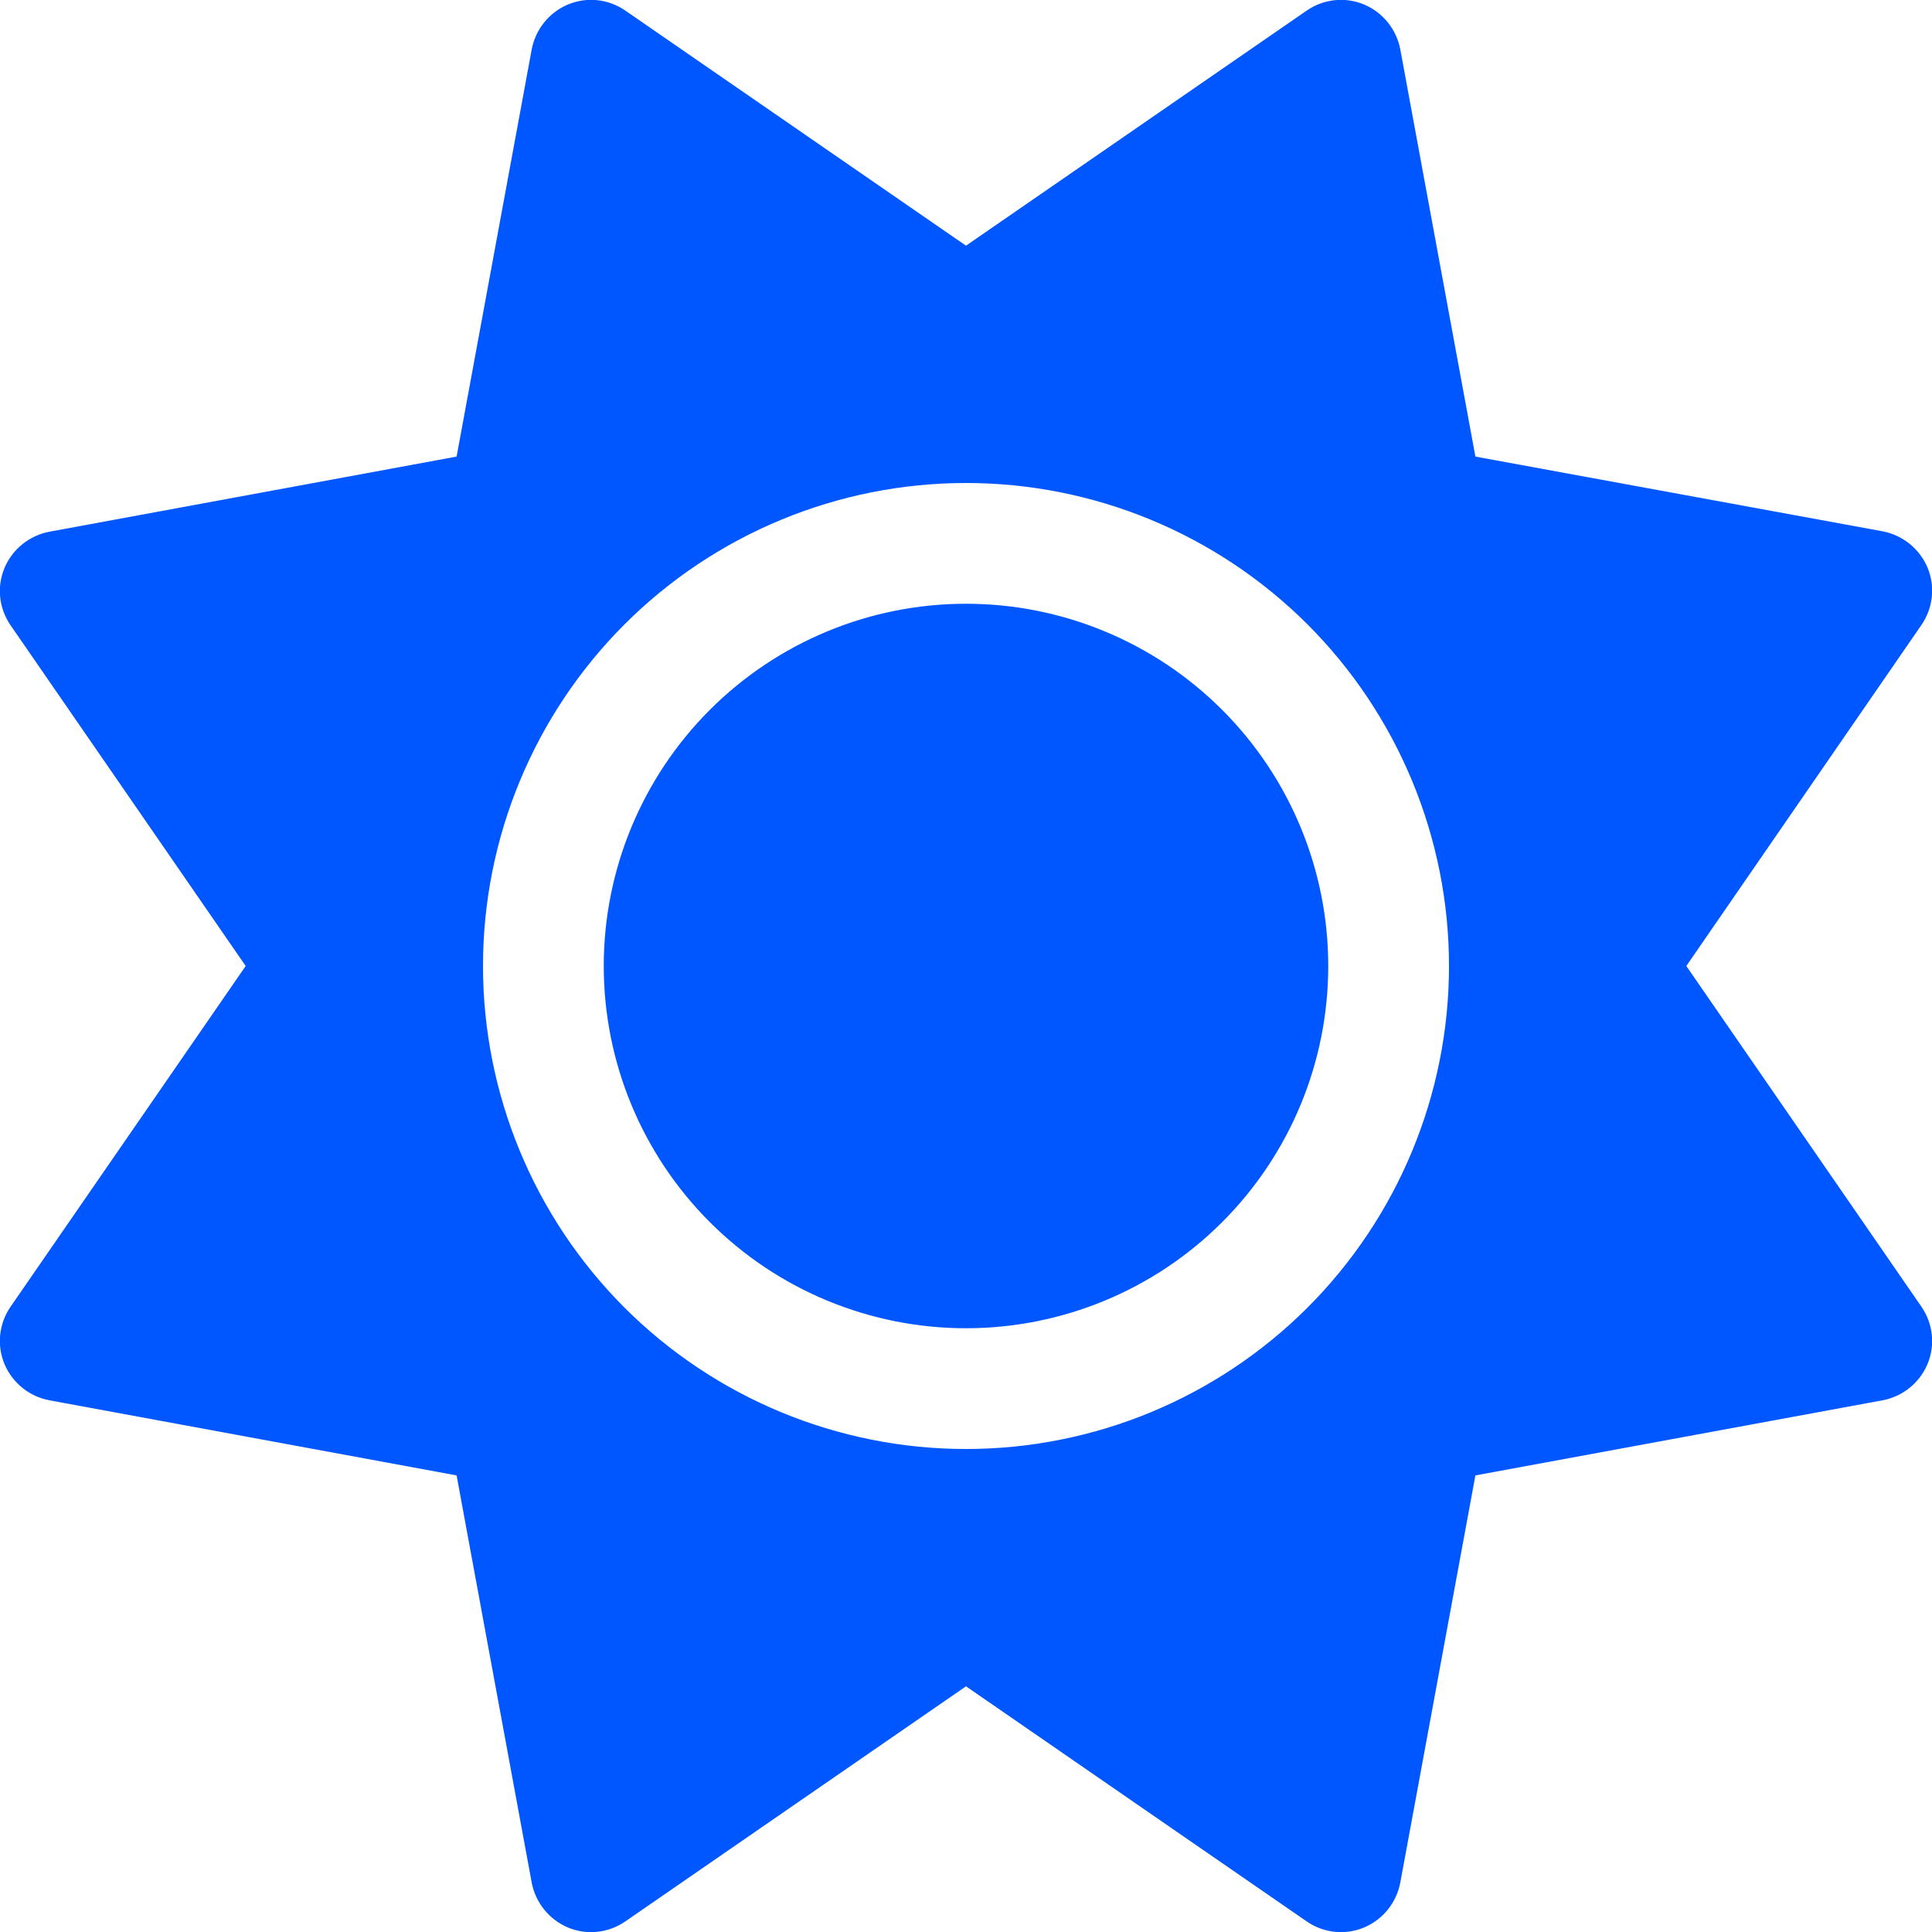 <svg width="24" height="24" viewBox="0 0 24 24" fill="none" xmlns="http://www.w3.org/2000/svg">
<path d="M16.945 0.056C17.18 0.155 17.348 0.366 17.395 0.614L18.328 5.672L23.386 6.6C23.634 6.647 23.845 6.816 23.944 7.05C24.042 7.284 24.014 7.552 23.869 7.763L20.948 12L23.869 16.233C24.014 16.444 24.042 16.711 23.944 16.945C23.845 17.18 23.634 17.349 23.386 17.395L18.328 18.328L17.395 23.386C17.348 23.634 17.18 23.845 16.945 23.944C16.711 24.042 16.444 24.014 16.233 23.869L12 20.948L7.767 23.869C7.556 24.014 7.289 24.042 7.055 23.944C6.82 23.845 6.652 23.634 6.605 23.386L5.672 18.328L0.614 17.395C0.366 17.349 0.155 17.18 0.056 16.945C-0.042 16.711 -0.014 16.444 0.131 16.233L3.052 12L0.131 7.767C-0.014 7.556 -0.042 7.289 0.056 7.055C0.155 6.82 0.366 6.652 0.614 6.605L5.672 5.672L6.605 0.614C6.652 0.366 6.82 0.155 7.055 0.056C7.289 -0.042 7.556 -0.014 7.767 0.131L12 3.052L16.233 0.131C16.444 -0.014 16.711 -0.042 16.945 0.056ZM7.5 12C7.5 10.807 7.974 9.662 8.818 8.818C9.662 7.974 10.806 7.5 12 7.5C13.194 7.5 14.338 7.974 15.182 8.818C16.026 9.662 16.5 10.807 16.5 12C16.5 13.194 16.026 14.338 15.182 15.182C14.338 16.026 13.194 16.5 12 16.5C10.806 16.5 9.662 16.026 8.818 15.182C7.974 14.338 7.5 13.194 7.5 12ZM18 12C18 10.409 17.368 8.883 16.243 7.757C15.117 6.632 13.591 6 12 6C10.409 6 8.883 6.632 7.757 7.757C6.632 8.883 6 10.409 6 12C6 13.591 6.632 15.117 7.757 16.243C8.883 17.368 10.409 18 12 18C13.591 18 15.117 17.368 16.243 16.243C17.368 15.117 18 13.591 18 12Z" fill="#0057FF"/>
</svg>
